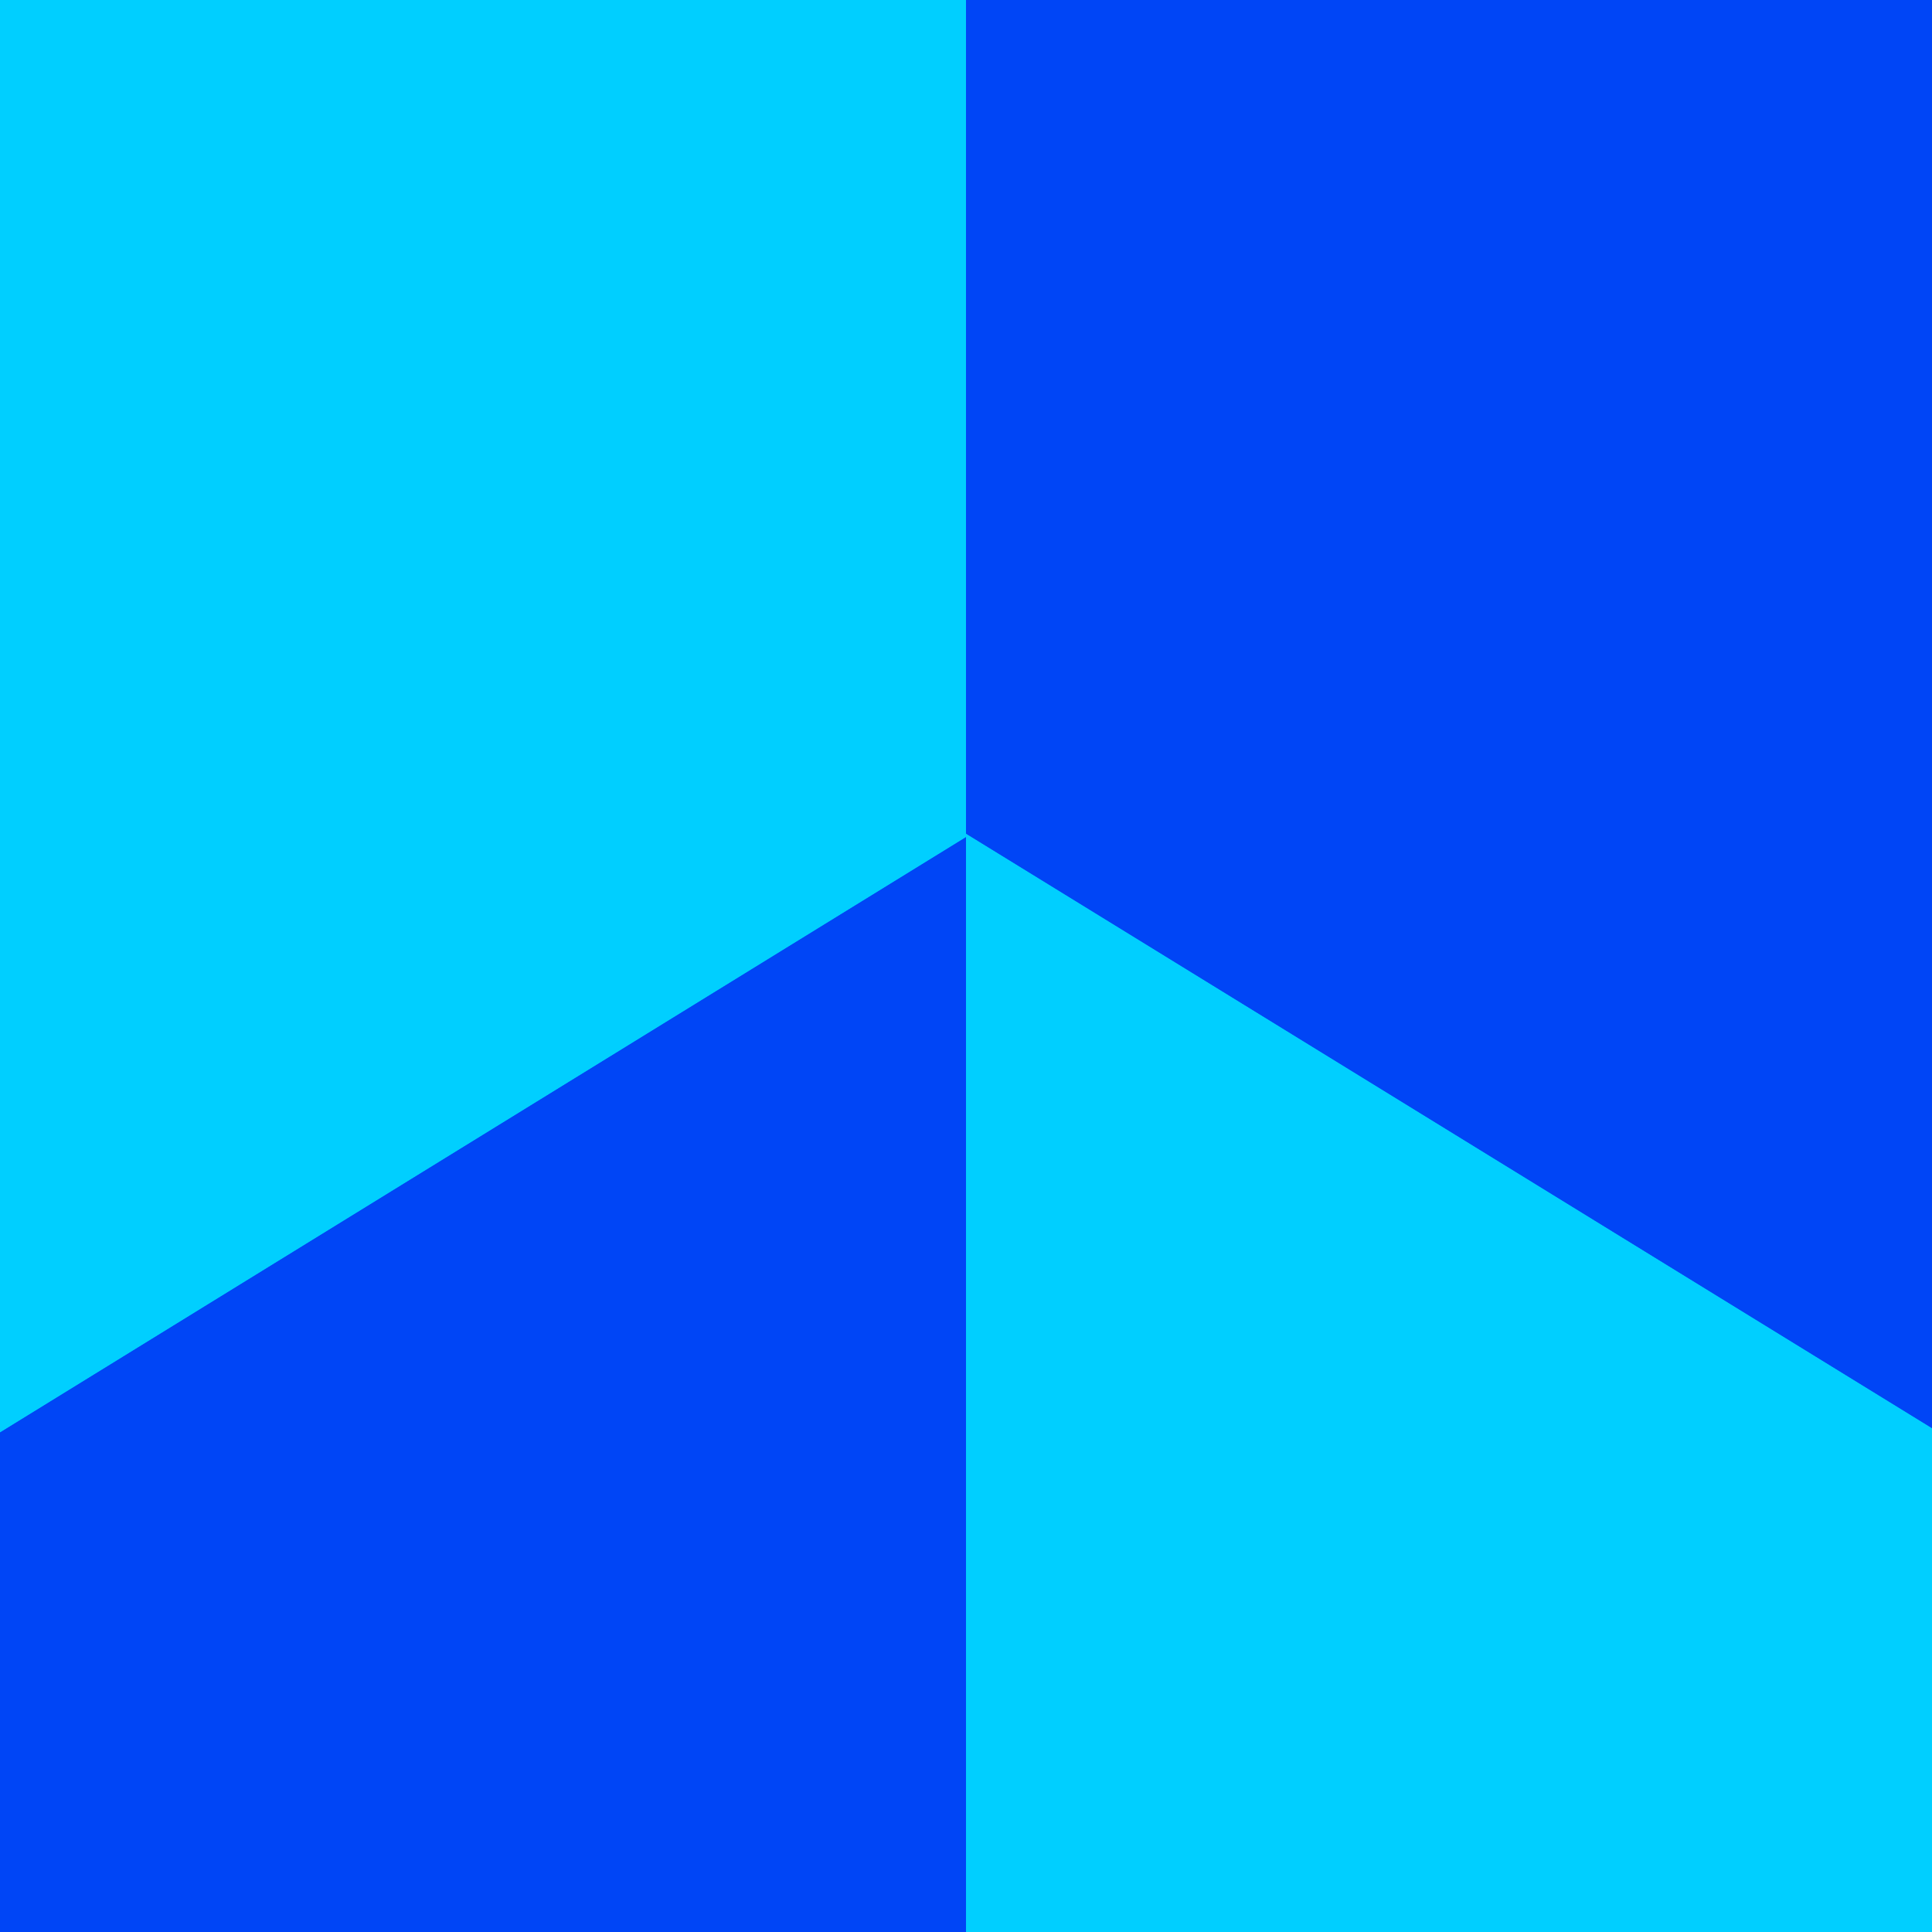 <svg width="240" height="240" viewBox="0 0 240 240" fill="none" xmlns="http://www.w3.org/2000/svg">
<g clip-path="url(#clip0_10044_70751)">
<rect width="240" height="240" fill="#00CFFF"/>
<path fill-rule="evenodd" clip-rule="evenodd" d="M120 0V103.548L240 177.402V0H120Z" fill="#0045F6"/>
<path fill-rule="evenodd" clip-rule="evenodd" d="M120 240V104L0 177.957V240H120Z" fill="#0045F6"/>
<path fill-rule="evenodd" clip-rule="evenodd" d="M240 0H120V103.548L240 177.402V0ZM0 177.957V240H120V104L0 177.957Z" fill="#0045F6"/>
</g>
<defs>
<clipPath id="clip0_10044_70751">
<rect width="240" height="240" fill="white"/>
</clipPath>
</defs>
</svg>
